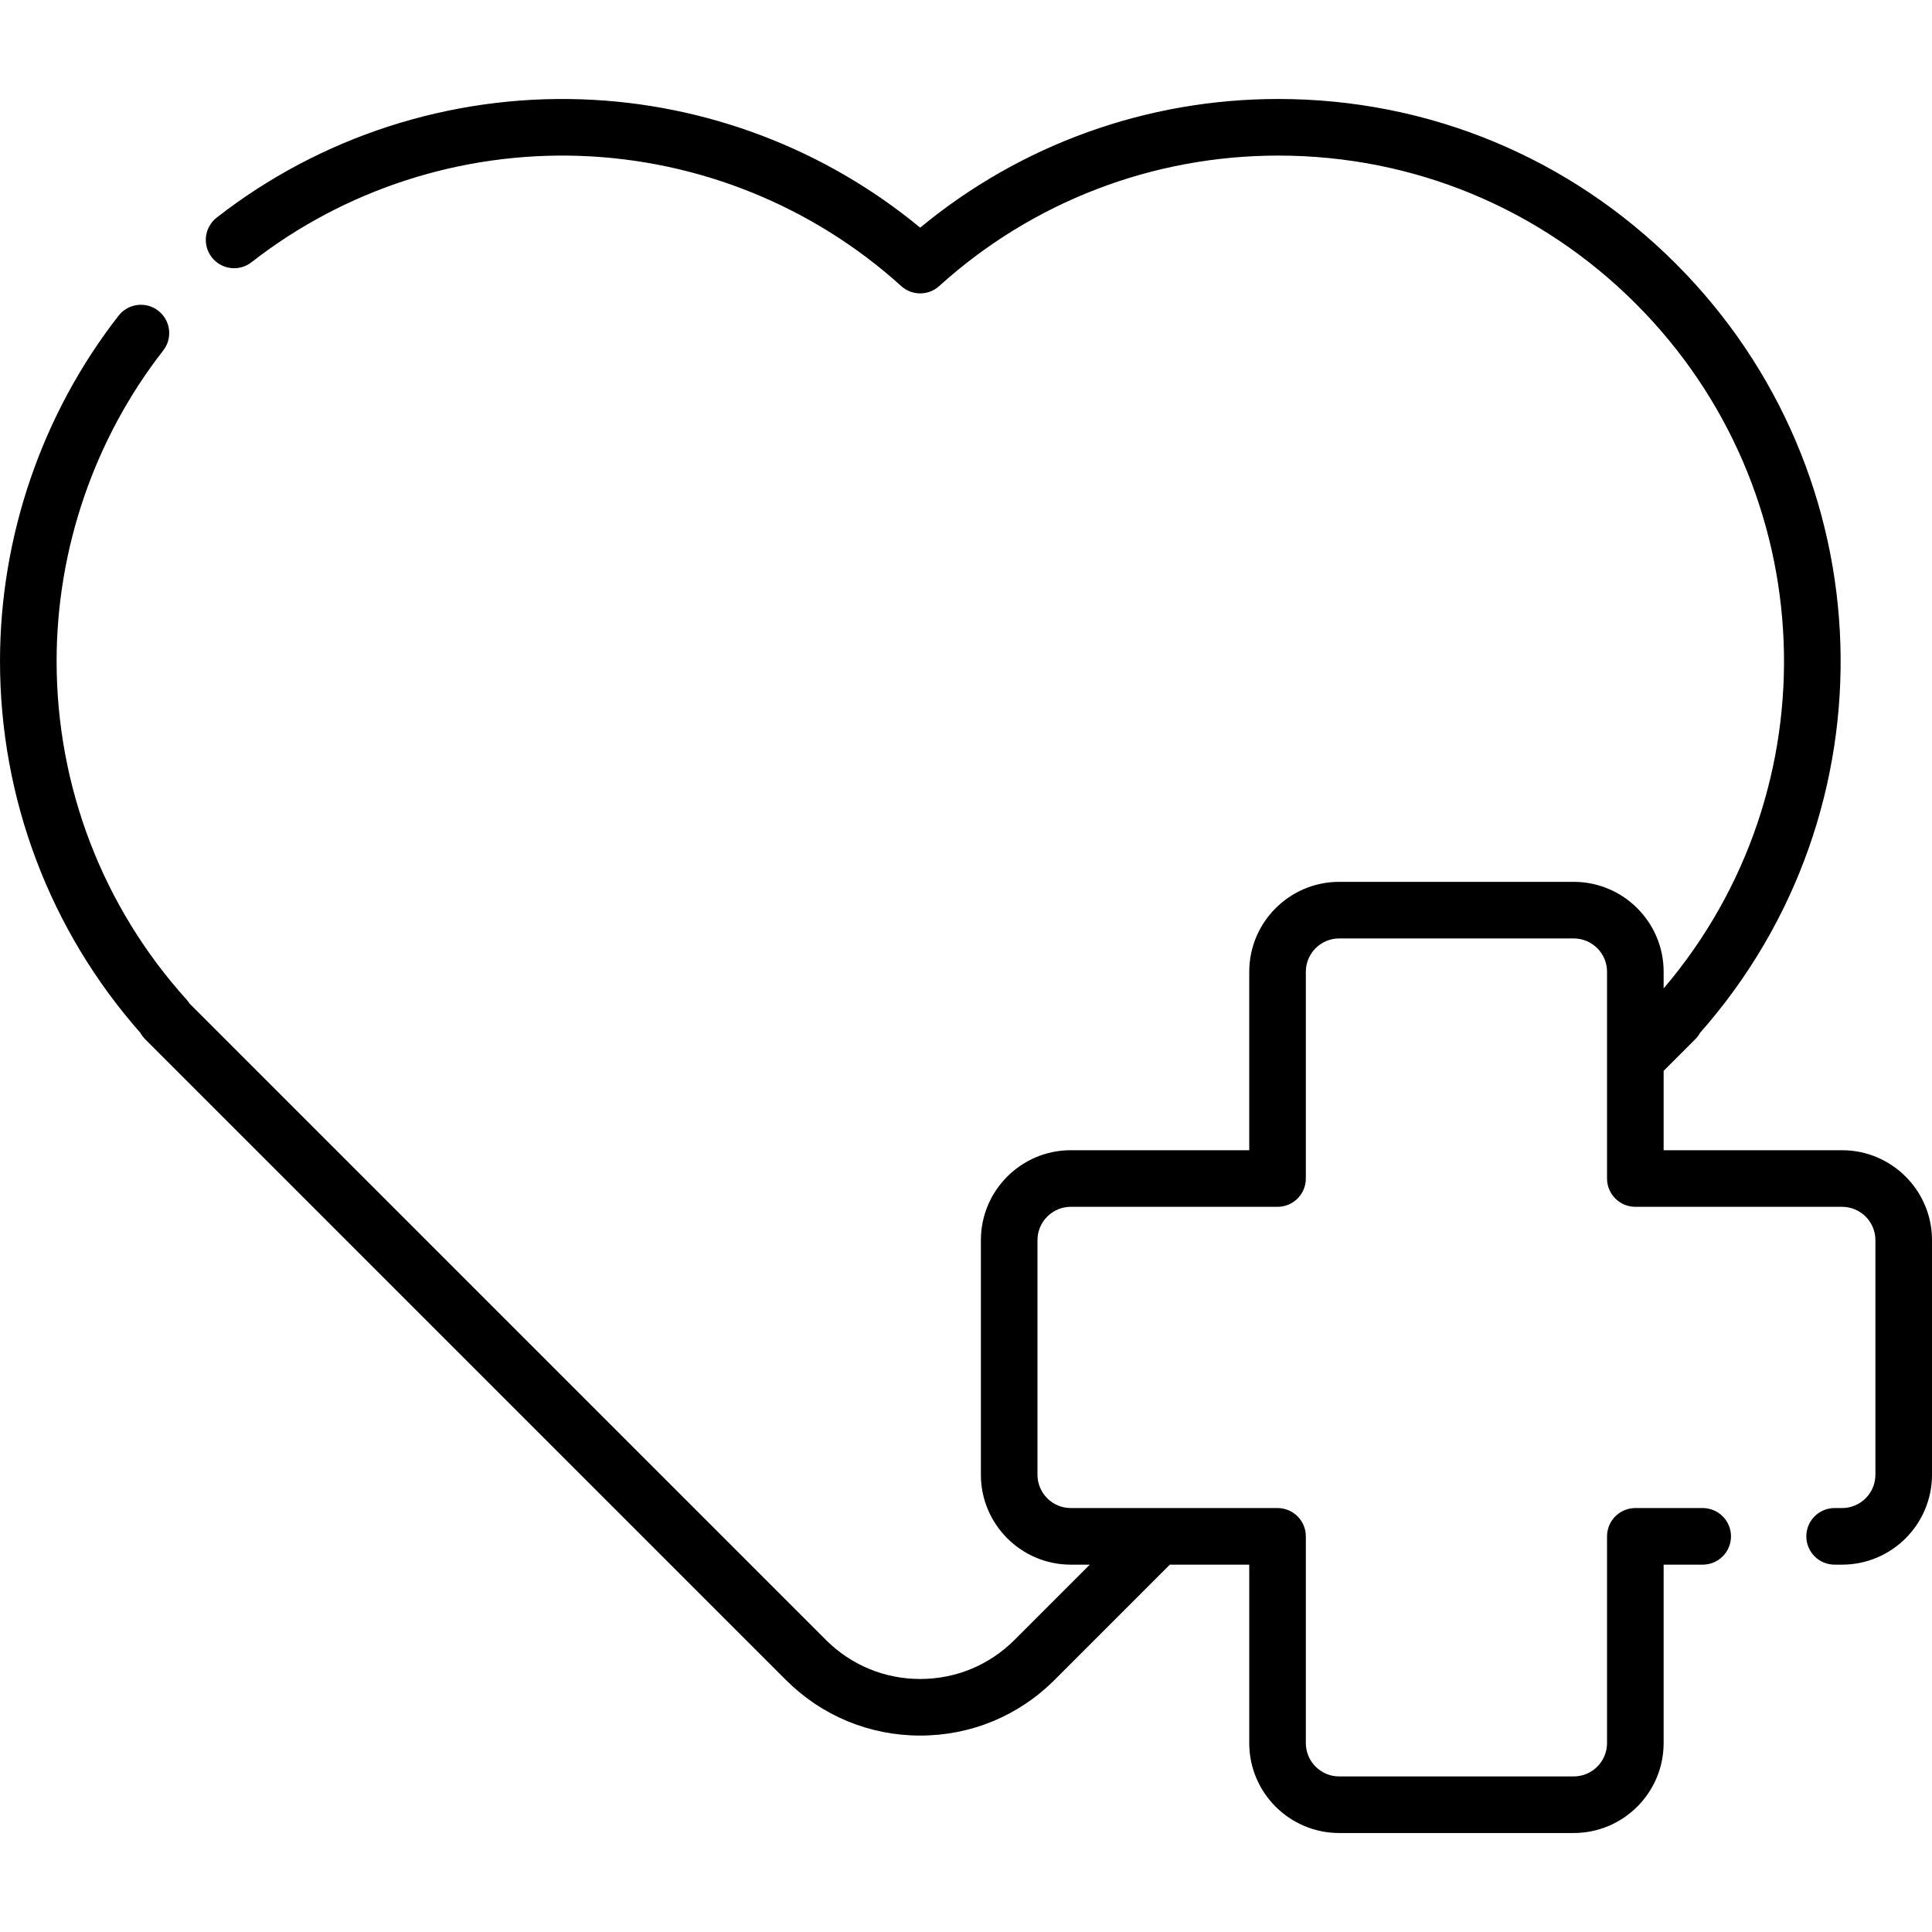 <svg id="Capa_1" enable-background="new 0 0 512 512" height="512" viewBox="0 0 512 512" width="512" xmlns="http://www.w3.org/2000/svg"><g><path d="m488.17 304.82h-47.29v-21.033l8.384-8.384c.514-.514.938-1.085 1.271-1.692 51.996-58.894 49.299-148.103-6.441-203.844-28.14-28.14-65.555-43.637-105.354-43.637-34.812 0-68.248 12.063-94.882 34.104-25.237-20.858-56.846-32.886-89.729-34.015-34.934-1.197-69.279 9.934-96.706 31.351-3.265 2.549-3.845 7.262-1.295 10.527 2.551 3.265 7.263 3.845 10.527 1.295 24.655-19.253 55.555-29.262 86.959-28.182 31.572 1.084 61.834 13.337 85.212 34.5 2.857 2.587 7.21 2.587 10.067-.001 24.627-22.298 56.534-34.579 89.847-34.579 35.792 0 69.44 13.937 94.746 39.243 49.552 49.552 52.491 128.504 7.394 181.467v-4.411c0-13.14-10.69-23.83-23.83-23.83h-62.16c-13.14 0-23.83 10.69-23.83 23.83v47.29h-47.29c-13.14 0-23.829 10.69-23.829 23.83v62.17c0 13.14 10.689 23.83 23.829 23.83h5.034l-19.946 19.947c-6.676 6.675-15.551 10.351-24.992 10.351s-18.317-3.676-24.991-10.351l-168.613-168.61c-.23-.368-.495-.721-.796-1.053-22.226-24.607-34.466-56.467-34.466-89.713 0-29.747 10.034-58.988 28.253-82.336 2.548-3.266 1.967-7.979-1.299-10.527-3.267-2.547-7.979-1.966-10.527 1.299-20.266 25.972-31.427 58.49-31.427 91.564 0 36.395 13.194 71.299 37.192 98.487.334.609.759 1.181 1.274 1.696l169.8 169.799c9.508 9.508 22.15 14.744 35.599 14.744 13.447 0 26.09-5.236 35.599-14.744l30.553-30.553h21.042v47.29c0 13.14 10.69 23.83 23.83 23.83h62.16c13.14 0 23.83-10.69 23.83-23.83v-47.29h10.351c4.143 0 7.5-3.358 7.5-7.5s-3.357-7.5-7.5-7.5h-17.85c-4.143 0-7.5 3.358-7.5 7.5v54.79c0 4.869-3.961 8.83-8.83 8.83h-62.16c-4.869 0-8.83-3.961-8.83-8.83v-54.79c0-4.142-3.357-7.5-7.5-7.5h-54.79c-4.868 0-8.829-3.961-8.829-8.83v-62.17c0-4.869 3.961-8.83 8.829-8.83h54.79c4.143 0 7.5-3.358 7.5-7.5v-54.79c0-4.869 3.961-8.83 8.83-8.83h62.16c4.869 0 8.83 3.961 8.83 8.83v54.79c0 4.142 3.357 7.5 7.5 7.5h54.79c4.869 0 8.83 3.961 8.83 8.83v62.17c0 4.869-3.961 8.83-8.83 8.83h-1.979c-4.143 0-7.5 3.358-7.5 7.5s3.357 7.5 7.5 7.5h1.979c13.14 0 23.83-10.69 23.83-23.83v-62.17c0-13.139-10.69-23.829-23.83-23.829z"/></g></svg>